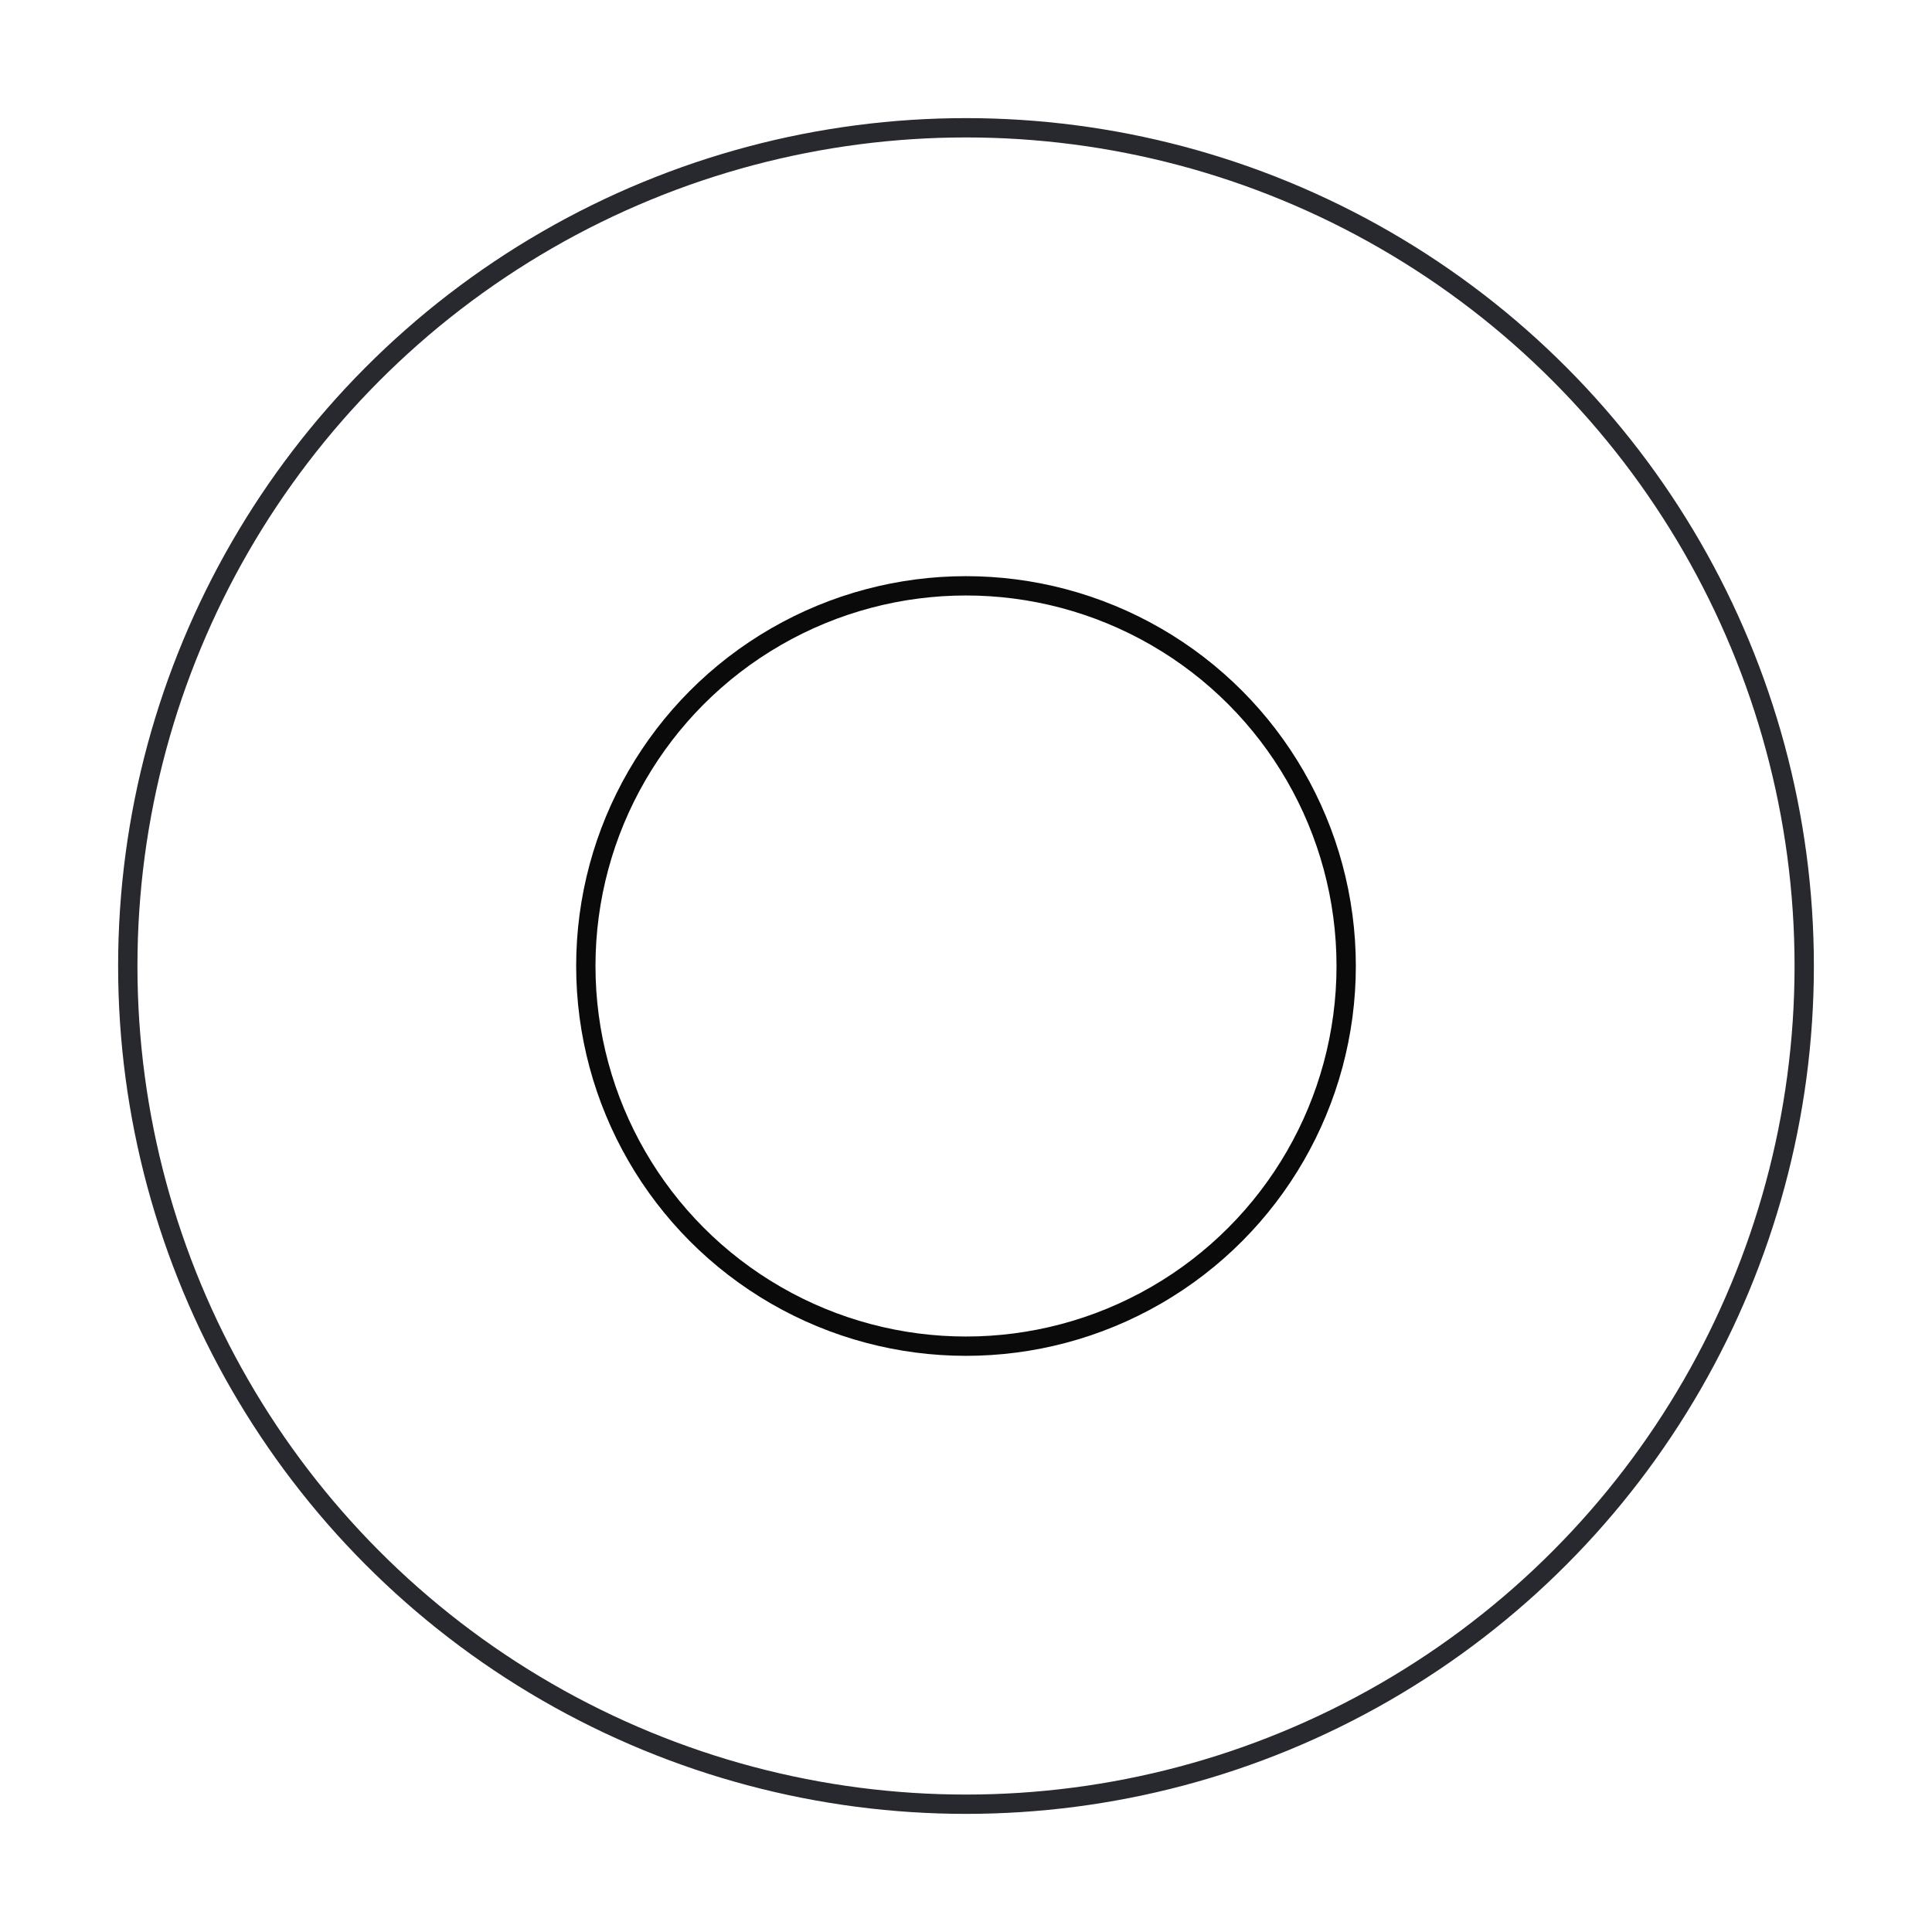 <svg width="159px"  height="159px"  xmlns="http://www.w3.org/2000/svg" viewBox="0 0 100 100" preserveAspectRatio="xMidYMid" class="lds-ripple" style="background: none;">
    <circle cx="50" cy="50" r="43.386" fill="none" ng-attr-stroke="{{config.c1}}" ng-attr-stroke-width="{{config.width}}" stroke="#28292f" stroke-width="1">
      <animate attributeName="r" calcMode="spline" values="0;50" keyTimes="0;1" dur="2.1" keySplines="0 0.2 0.8 1" begin="-1.05s" repeatCount="indefinite"></animate>
      <animate attributeName="opacity" calcMode="spline" values="1;0" keyTimes="0;1" dur="2.1" keySplines="0.2 0 0.8 1" begin="-1.05s" repeatCount="indefinite"></animate>
    </circle>
    <circle cx="50" cy="50" r="19.678" fill="none" ng-attr-stroke="{{config.c2}}" ng-attr-stroke-width="{{config.width}}" stroke="#0a0a0a" stroke-width="1">
      <animate attributeName="r" calcMode="spline" values="0;50" keyTimes="0;1" dur="2.1" keySplines="0 0.2 0.8 1" begin="0s" repeatCount="indefinite"></animate>
      <animate attributeName="opacity" calcMode="spline" values="1;0" keyTimes="0;1" dur="2.1" keySplines="0.2 0 0.8 1" begin="0s" repeatCount="indefinite"></animate>
    </circle>
  </svg>